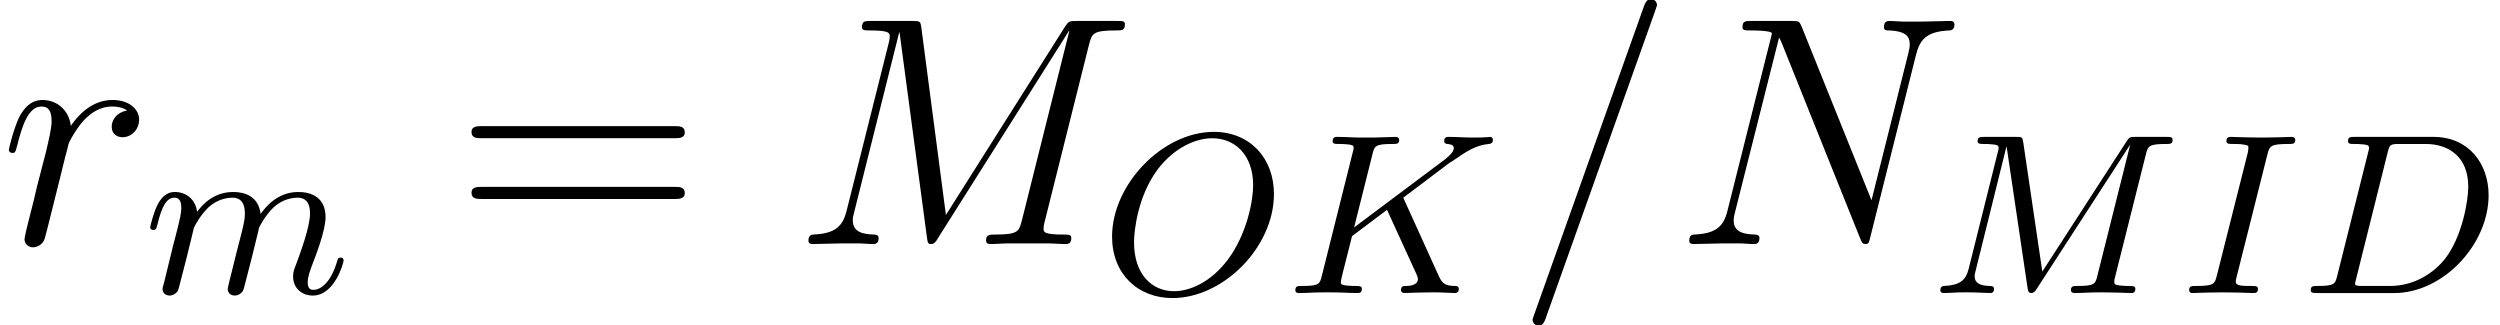 <?xml version='1.0' encoding='UTF-8'?>
<!-- This file was generated by dvisvgm 1.15.1 -->
<svg height='12.903pt' version='1.1' viewBox='144.356 -14.509 99.135 12.903' width='99.135pt' xmlns='http://www.w3.org/2000/svg' xmlns:xlink='http://www.w3.org/1999/xlink'>
<defs>
<path d='M1.46 -0.689C1.378 -0.363 1.36 -0.281 0.68 -0.281C0.508 -0.281 0.408 -0.281 0.408 -0.118C0.408 0 0.499 0 0.662 0H3.717C5.657 0 7.461 -1.922 7.461 -3.88C7.461 -5.122 6.682 -6.192 5.267 -6.192H2.158C1.995 -6.192 1.886 -6.192 1.886 -6.029C1.886 -5.911 1.967 -5.911 2.158 -5.911C2.194 -5.911 2.357 -5.911 2.502 -5.893C2.656 -5.875 2.72 -5.857 2.72 -5.757C2.72 -5.712 2.711 -5.675 2.684 -5.576L1.46 -0.689ZM3.454 -5.557C3.536 -5.884 3.554 -5.911 3.935 -5.911H4.959C5.902 -5.911 6.654 -5.385 6.654 -4.216C6.654 -3.69 6.428 -2.239 5.721 -1.342C5.304 -0.825 4.551 -0.281 3.554 -0.281H2.466C2.339 -0.281 2.321 -0.281 2.285 -0.29C2.194 -0.299 2.167 -0.308 2.167 -0.372C2.167 -0.399 2.167 -0.417 2.212 -0.58L3.454 -5.557Z' id='g0-68'/>
<path d='M3.454 -5.485C3.545 -5.829 3.563 -5.911 4.297 -5.911C4.47 -5.911 4.56 -5.911 4.56 -6.074C4.56 -6.174 4.47 -6.192 4.415 -6.192C4.234 -6.192 4.025 -6.174 3.844 -6.174C3.635 -6.174 3.291 -6.165 3.227 -6.165C3.019 -6.165 2.81 -6.174 2.602 -6.174C2.412 -6.174 2.194 -6.192 2.013 -6.192C1.958 -6.192 1.831 -6.192 1.831 -6.029C1.831 -5.911 1.922 -5.911 2.103 -5.911C2.303 -5.911 2.511 -5.911 2.693 -5.838C2.702 -5.802 2.702 -5.766 2.702 -5.757C2.702 -5.721 2.693 -5.621 2.684 -5.585L1.451 -0.689C1.369 -0.372 1.351 -0.281 0.653 -0.281C0.453 -0.281 0.354 -0.281 0.354 -0.118C0.354 -0.073 0.372 0 0.49 0C0.671 0 0.87 -0.018 1.061 -0.018C1.269 -0.018 1.478 -0.027 1.686 -0.027S2.103 -0.018 2.312 -0.018C2.502 -0.018 2.72 0 2.901 0C2.965 0 3.082 0 3.082 -0.163C3.082 -0.281 2.992 -0.281 2.81 -0.281C2.466 -0.281 2.203 -0.281 2.203 -0.444C2.203 -0.508 2.203 -0.526 2.239 -0.653L3.454 -5.485Z' id='g0-73'/>
<path d='M4.678 -3.781L6.518 -5.168L6.627 -5.231C7.189 -5.621 7.534 -5.857 8.069 -5.911C8.132 -5.92 8.232 -5.929 8.232 -6.074C8.232 -6.12 8.205 -6.192 8.123 -6.192C8.051 -6.192 7.996 -6.165 7.452 -6.165C7.126 -6.165 6.79 -6.192 6.473 -6.192C6.419 -6.192 6.301 -6.192 6.301 -6.029C6.301 -5.92 6.401 -5.911 6.428 -5.911C6.5 -5.902 6.682 -5.893 6.682 -5.748C6.682 -5.675 6.627 -5.557 6.5 -5.449C6.464 -5.412 6.455 -5.403 6.428 -5.385C6.401 -5.349 6.382 -5.34 6.337 -5.304L2.729 -2.602L3.454 -5.494C3.536 -5.838 3.563 -5.911 4.27 -5.911C4.415 -5.911 4.515 -5.911 4.515 -6.074C4.515 -6.156 4.451 -6.192 4.379 -6.192C4.207 -6.192 3.989 -6.174 3.808 -6.174C3.617 -6.165 3.409 -6.165 3.227 -6.165C2.937 -6.165 2.919 -6.165 2.647 -6.174C2.466 -6.183 2.23 -6.192 2.058 -6.192C2.004 -6.192 1.877 -6.192 1.877 -6.029C1.877 -5.911 1.958 -5.911 2.149 -5.911C2.185 -5.911 2.348 -5.911 2.493 -5.893C2.647 -5.875 2.711 -5.857 2.711 -5.757C2.711 -5.712 2.702 -5.675 2.674 -5.576L1.451 -0.689C1.369 -0.363 1.351 -0.281 0.671 -0.281C0.499 -0.281 0.399 -0.281 0.399 -0.118C0.399 -0.018 0.471 0 0.535 0C0.707 0 0.934 -0.009 1.106 -0.018C1.378 -0.027 1.396 -0.027 1.686 -0.027S1.995 -0.027 2.266 -0.018C2.448 -0.009 2.684 0 2.856 0C2.919 0 3.037 0 3.037 -0.163C3.037 -0.281 2.946 -0.281 2.756 -0.281C2.72 -0.281 2.557 -0.281 2.412 -0.299C2.212 -0.326 2.203 -0.363 2.203 -0.444C2.203 -0.517 2.285 -0.825 2.647 -2.257L4.034 -3.3L5.195 -0.762C5.24 -0.644 5.258 -0.616 5.258 -0.553C5.258 -0.29 4.877 -0.281 4.805 -0.281C4.696 -0.281 4.587 -0.281 4.587 -0.118C4.587 -0.027 4.669 0 4.732 0C4.905 0 5.086 -0.018 5.258 -0.018C5.44 -0.018 5.63 -0.027 5.811 -0.027C5.965 -0.027 6.21 -0.027 6.274 -0.018L6.718 0C6.754 0 6.881 0 6.881 -0.163C6.881 -0.281 6.772 -0.281 6.718 -0.281C6.401 -0.29 6.246 -0.326 6.092 -0.662L4.678 -3.781Z' id='g0-75'/>
<path d='M8.585 -5.494C8.667 -5.829 8.694 -5.911 9.401 -5.911C9.546 -5.911 9.646 -5.911 9.646 -6.074C9.646 -6.192 9.556 -6.192 9.383 -6.192H8.196C7.969 -6.192 7.933 -6.192 7.824 -6.02L4.479 -0.852L3.726 -5.956C3.69 -6.192 3.681 -6.192 3.427 -6.192H2.185C2.022 -6.192 1.913 -6.192 1.913 -6.029C1.913 -5.911 2.004 -5.911 2.185 -5.911C2.221 -5.911 2.384 -5.911 2.529 -5.893C2.702 -5.875 2.747 -5.848 2.747 -5.757C2.747 -5.712 2.738 -5.675 2.711 -5.576L1.559 -0.961C1.441 -0.49 1.188 -0.308 0.589 -0.281C0.562 -0.281 0.435 -0.272 0.435 -0.118C0.435 -0.1 0.435 0 0.562 0C0.671 0 0.898 -0.009 1.015 -0.018C1.16 -0.027 1.179 -0.027 1.469 -0.027C1.695 -0.027 1.713 -0.027 1.931 -0.018C2.076 -0.018 2.266 0 2.402 0C2.448 0 2.566 0 2.566 -0.163C2.566 -0.272 2.466 -0.281 2.384 -0.281C1.958 -0.29 1.795 -0.426 1.795 -0.671C1.795 -0.734 1.804 -0.743 1.831 -0.87L3.055 -5.802H3.064L3.889 -0.236C3.907 -0.091 3.926 0 4.043 0C4.152 0 4.207 -0.091 4.261 -0.172L7.951 -5.866H7.96L6.663 -0.689C6.582 -0.363 6.564 -0.281 5.884 -0.281C5.721 -0.281 5.612 -0.281 5.612 -0.118C5.612 -0.036 5.675 0 5.748 0C5.857 0 6.21 -0.009 6.319 -0.018C6.455 -0.027 6.682 -0.027 6.863 -0.027C6.89 -0.027 7.253 -0.018 7.443 -0.018C7.624 -0.018 7.824 0 7.996 0C8.051 0 8.168 0 8.168 -0.163C8.168 -0.281 8.078 -0.281 7.887 -0.281C7.851 -0.281 7.688 -0.281 7.543 -0.299C7.343 -0.326 7.334 -0.363 7.334 -0.444S7.353 -0.598 7.371 -0.662L8.585 -5.494Z' id='g0-77'/>
<path d='M6.872 -3.926C6.872 -5.358 5.911 -6.391 4.488 -6.391C2.457 -6.391 0.453 -4.306 0.453 -2.239C0.453 -0.752 1.478 0.199 2.847 0.199C4.868 0.199 6.872 -1.822 6.872 -3.926ZM2.91 -0.073C2.04 -0.073 1.324 -0.734 1.324 -2.013C1.324 -2.484 1.478 -3.826 2.23 -4.859C2.883 -5.748 3.753 -6.138 4.424 -6.138C5.313 -6.138 6.047 -5.494 6.047 -4.27C6.047 -3.681 5.811 -2.357 5.05 -1.333C4.37 -0.426 3.536 -0.073 2.91 -0.073Z' id='g0-79'/>
<path d='M1.713 -1.423C1.813 -1.849 1.985 -2.511 1.995 -2.584C2.013 -2.638 2.239 -3.073 2.566 -3.391C2.829 -3.635 3.173 -3.781 3.527 -3.781C4.016 -3.781 4.016 -3.3 4.016 -3.146C4.016 -3.037 4.016 -2.91 3.907 -2.466L3.699 -1.659C3.409 -0.49 3.336 -0.209 3.336 -0.163C3.336 -0.045 3.418 0.1 3.617 0.1C3.744 0.1 3.88 0.018 3.944 -0.091C3.971 -0.145 4.043 -0.435 4.089 -0.616L4.297 -1.423C4.397 -1.849 4.569 -2.511 4.578 -2.584C4.596 -2.638 4.823 -3.073 5.149 -3.391C5.412 -3.635 5.757 -3.781 6.11 -3.781C6.6 -3.781 6.6 -3.3 6.6 -3.146C6.6 -2.593 6.174 -1.487 6.074 -1.206C5.965 -0.925 5.929 -0.834 5.929 -0.662C5.929 -0.172 6.301 0.1 6.709 0.1C7.579 0.1 7.933 -1.197 7.933 -1.296C7.933 -1.342 7.906 -1.405 7.815 -1.405C7.715 -1.405 7.706 -1.36 7.67 -1.242C7.443 -0.471 7.062 -0.127 6.736 -0.127C6.673 -0.127 6.509 -0.127 6.509 -0.417C6.509 -0.644 6.6 -0.879 6.673 -1.079C6.854 -1.541 7.217 -2.502 7.217 -3.01C7.217 -3.817 6.618 -4.007 6.138 -4.007C5.276 -4.007 4.805 -3.363 4.642 -3.137C4.551 -3.889 3.935 -4.007 3.554 -4.007C2.711 -4.007 2.266 -3.409 2.121 -3.218C2.067 -3.708 1.695 -4.007 1.242 -4.007C0.861 -4.007 0.671 -3.726 0.544 -3.481C0.39 -3.164 0.263 -2.647 0.263 -2.611C0.263 -2.529 0.326 -2.502 0.39 -2.502C0.49 -2.502 0.508 -2.548 0.553 -2.729C0.725 -3.445 0.916 -3.781 1.224 -3.781C1.496 -3.781 1.496 -3.49 1.496 -3.354C1.496 -3.164 1.423 -2.883 1.369 -2.647C1.306 -2.412 1.215 -2.022 1.179 -1.913L0.816 -0.426C0.752 -0.209 0.752 -0.19 0.752 -0.163C0.752 -0.045 0.834 0.1 1.034 0.1C1.16 0.1 1.296 0.018 1.36 -0.091C1.387 -0.145 1.46 -0.435 1.505 -0.616L1.713 -1.423Z' id='g0-109'/>
<path d='M8.742 -4.196C8.924 -4.196 9.157 -4.196 9.157 -4.429C9.157 -4.675 8.936 -4.675 8.742 -4.675H1.114C0.933 -4.675 0.699 -4.675 0.699 -4.442C0.699 -4.196 0.92 -4.196 1.114 -4.196H8.742ZM8.742 -1.787C8.924 -1.787 9.157 -1.787 9.157 -2.02C9.157 -2.267 8.936 -2.267 8.742 -2.267H1.114C0.933 -2.267 0.699 -2.267 0.699 -2.033C0.699 -1.787 0.92 -1.787 1.114 -1.787H8.742Z' id='g2-61'/>
<path d='M5.556 -9.234C5.556 -9.247 5.634 -9.442 5.634 -9.467C5.634 -9.623 5.504 -9.714 5.401 -9.714C5.336 -9.714 5.219 -9.714 5.116 -9.429L0.777 2.759C0.777 2.772 0.699 2.966 0.699 2.992C0.699 3.147 0.829 3.238 0.933 3.238C1.01 3.238 1.127 3.225 1.217 2.953L5.556 -9.234Z' id='g1-61'/>
<path d='M11.76 -7.9C11.877 -8.341 11.902 -8.47 12.822 -8.47C13.068 -8.47 13.185 -8.47 13.185 -8.716C13.185 -8.846 13.094 -8.846 12.848 -8.846H11.294C10.97 -8.846 10.957 -8.833 10.814 -8.626L6.087 -1.153L5.116 -8.561C5.077 -8.846 5.064 -8.846 4.727 -8.846H3.121C2.875 -8.846 2.759 -8.846 2.759 -8.6C2.759 -8.47 2.875 -8.47 3.069 -8.47C3.86 -8.47 3.86 -8.367 3.86 -8.224C3.86 -8.198 3.86 -8.121 3.808 -7.926L2.15 -1.321C1.995 -0.699 1.697 -0.414 0.829 -0.376C0.79 -0.376 0.635 -0.363 0.635 -0.142C0.635 0 0.751 0 0.803 0C1.062 0 1.723 -0.026 1.982 -0.026H2.603C2.785 -0.026 3.005 0 3.186 0C3.277 0 3.419 0 3.419 -0.246C3.419 -0.363 3.29 -0.376 3.238 -0.376C2.81 -0.389 2.396 -0.466 2.396 -0.933C2.396 -1.062 2.396 -1.075 2.448 -1.256L4.235 -8.393H4.248L5.323 -0.35C5.362 -0.039 5.375 0 5.491 0C5.634 0 5.699 -0.104 5.763 -0.22L10.97 -8.457H10.983L9.105 -0.958C8.988 -0.505 8.962 -0.376 8.056 -0.376C7.81 -0.376 7.68 -0.376 7.68 -0.142C7.68 0 7.797 0 7.874 0C8.095 0 8.354 -0.026 8.574 -0.026H10.102C10.322 -0.026 10.594 0 10.814 0C10.918 0 11.06 0 11.06 -0.246C11.06 -0.376 10.944 -0.376 10.75 -0.376C9.96 -0.376 9.96 -0.479 9.96 -0.609C9.96 -0.622 9.96 -0.712 9.986 -0.816L11.76 -7.9Z' id='g1-77'/>
<path d='M9.584 -7.486C9.727 -8.043 9.934 -8.431 10.918 -8.47C10.957 -8.47 11.112 -8.483 11.112 -8.703C11.112 -8.846 10.996 -8.846 10.944 -8.846C10.685 -8.846 10.024 -8.82 9.765 -8.82H9.144C8.962 -8.82 8.729 -8.846 8.548 -8.846C8.47 -8.846 8.315 -8.846 8.315 -8.6C8.315 -8.47 8.418 -8.47 8.509 -8.47C9.286 -8.444 9.338 -8.146 9.338 -7.913C9.338 -7.797 9.325 -7.758 9.286 -7.577L7.823 -1.735L5.051 -8.626C4.96 -8.833 4.947 -8.846 4.663 -8.846H3.082C2.823 -8.846 2.707 -8.846 2.707 -8.6C2.707 -8.47 2.798 -8.47 3.044 -8.47C3.108 -8.47 3.872 -8.47 3.872 -8.354C3.872 -8.328 3.847 -8.224 3.834 -8.185L2.111 -1.321C1.956 -0.686 1.645 -0.414 0.79 -0.376C0.725 -0.376 0.596 -0.363 0.596 -0.13C0.596 0 0.725 0 0.764 0C1.023 0 1.684 -0.026 1.943 -0.026H2.564C2.746 -0.026 2.966 0 3.147 0C3.238 0 3.38 0 3.38 -0.246C3.38 -0.363 3.251 -0.376 3.199 -0.376C2.772 -0.389 2.357 -0.466 2.357 -0.933C2.357 -1.036 2.383 -1.153 2.409 -1.256L4.157 -8.185C4.235 -8.056 4.235 -8.03 4.287 -7.913L7.369 -0.233C7.434 -0.078 7.46 0 7.577 0C7.706 0 7.719 -0.039 7.771 -0.259L9.584 -7.486Z' id='g1-78'/>
<path d='M5.038 -5.297C4.637 -5.219 4.429 -4.934 4.429 -4.65C4.429 -4.339 4.675 -4.235 4.857 -4.235C5.219 -4.235 5.517 -4.546 5.517 -4.934C5.517 -5.349 5.116 -5.712 4.468 -5.712C3.95 -5.712 3.354 -5.478 2.81 -4.688C2.72 -5.375 2.202 -5.712 1.684 -5.712C1.179 -5.712 0.92 -5.323 0.764 -5.038C0.544 -4.572 0.35 -3.795 0.35 -3.73C0.35 -3.678 0.401 -3.613 0.492 -3.613C0.596 -3.613 0.609 -3.626 0.686 -3.924C0.881 -4.701 1.127 -5.453 1.645 -5.453C1.956 -5.453 2.046 -5.232 2.046 -4.857C2.046 -4.572 1.917 -4.067 1.826 -3.665L1.464 -2.267C1.412 -2.02 1.269 -1.438 1.204 -1.204C1.114 -0.868 0.971 -0.259 0.971 -0.194C0.971 -0.013 1.114 0.13 1.308 0.13C1.451 0.13 1.697 0.039 1.774 -0.22C1.813 -0.324 2.292 -2.279 2.37 -2.577C2.435 -2.862 2.513 -3.134 2.577 -3.419C2.629 -3.6 2.681 -3.808 2.72 -3.976C2.759 -4.093 3.108 -4.727 3.432 -5.012C3.588 -5.155 3.924 -5.453 4.455 -5.453C4.663 -5.453 4.87 -5.414 5.038 -5.297Z' id='g1-114'/>
</defs>
<g id='page1'>
<use x='144.356' xlink:href='#g1-114' y='-4.832'/>
<use x='150.049' xlink:href='#g0-109' y='-2.889'/>
<use x='162.354' xlink:href='#g2-61' y='-4.832'/>
<use x='175.778' xlink:href='#g1-77' y='-4.832'/>
<use x='188.001' xlink:href='#g0-79' y='-2.889'/>
<use x='195.323' xlink:href='#g0-75' y='-2.889'/>
<use x='204.429' xlink:href='#g1-61' y='-4.832'/>
<use x='210.746' xlink:href='#g1-78' y='-4.832'/>
<use x='220.863' xlink:href='#g0-77' y='-2.889'/>
<use x='230.811' xlink:href='#g0-73' y='-2.889'/>
<use x='235.578' xlink:href='#g0-68' y='-2.889'/>
</g>
</svg>

<!-- DEPTH=0 -->